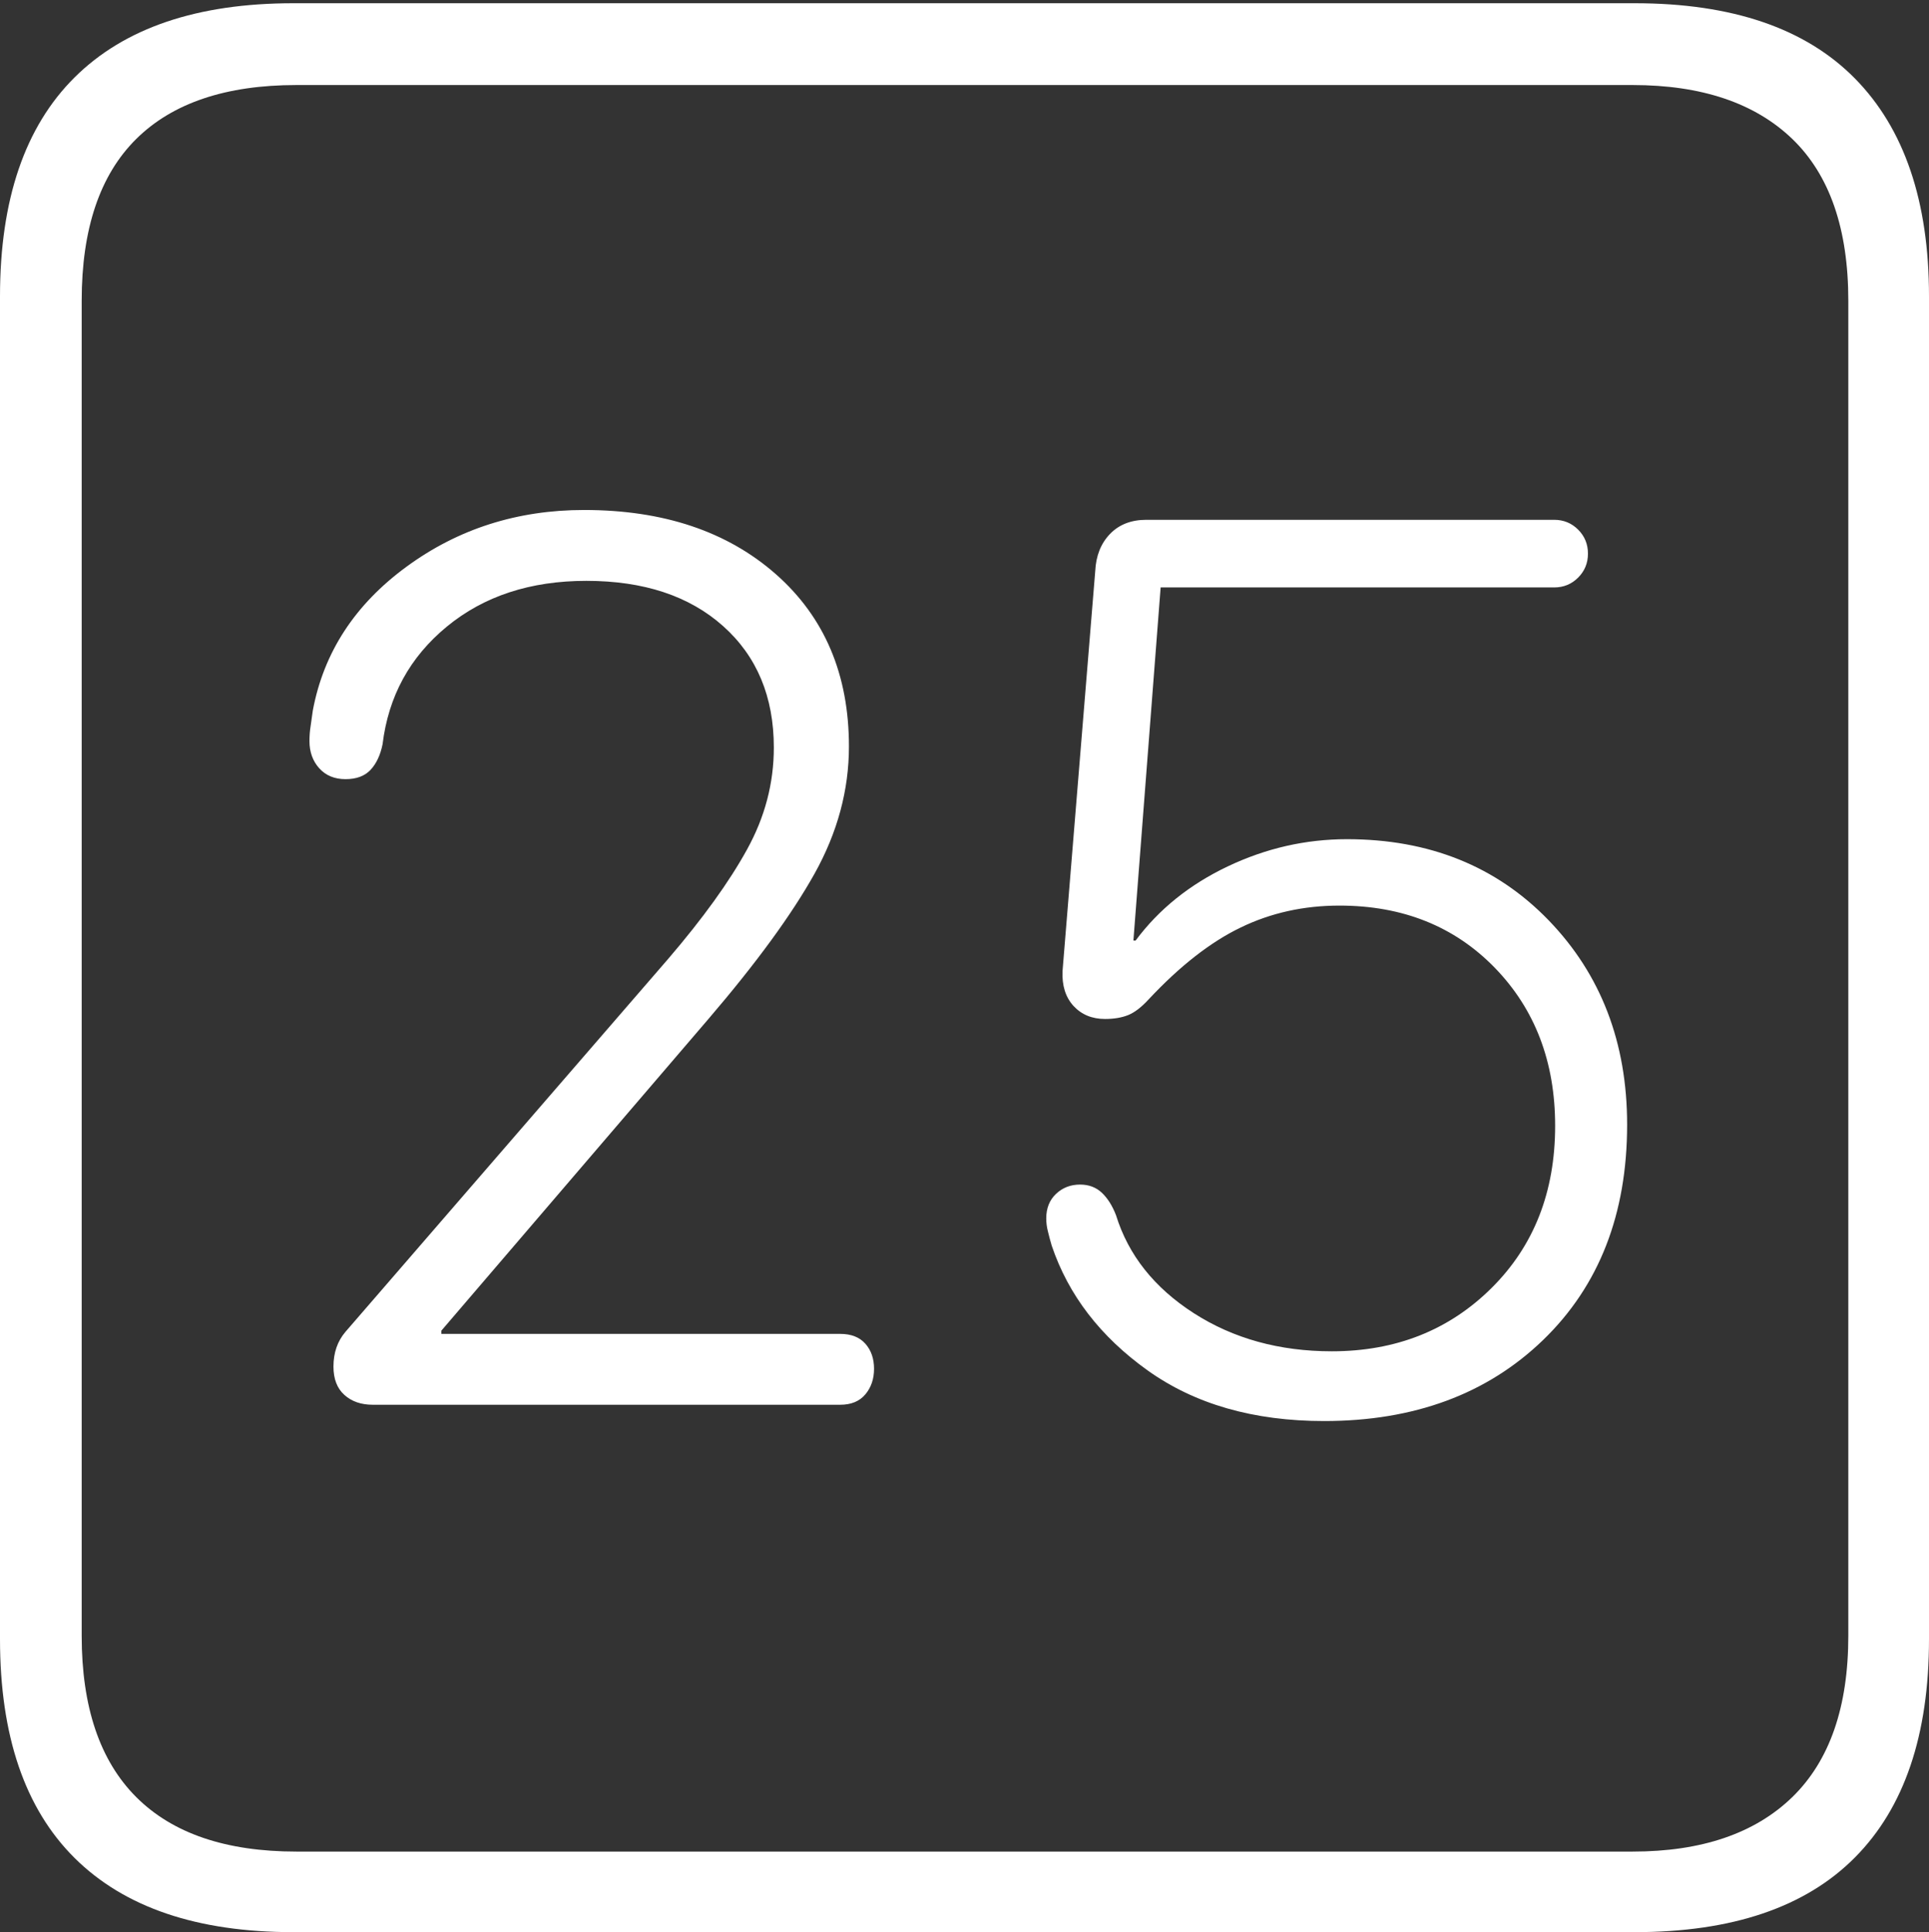 <?xml version="1.0" encoding="UTF-8"?>
<!--Generator: Apple Native CoreSVG 175-->
<!DOCTYPE svg
PUBLIC "-//W3C//DTD SVG 1.1//EN"
       "http://www.w3.org/Graphics/SVG/1.1/DTD/svg11.dtd">
<svg version="1.1" xmlns="http://www.w3.org/2000/svg" xmlns:xlink="http://www.w3.org/1999/xlink" width="17.285" height="17.314">
 <rect width="100%" height="100%" fill="#333333" stroke="none"/>
 <g>
  <rect height="17.314" opacity="0" width="17.285" x="0" y="0"/>
  <path d="M2.627 17.314L14.648 17.314Q15.957 17.314 16.621 16.645Q17.285 15.977 17.285 14.688L17.285 2.656Q17.285 1.377 16.621 0.703Q15.957 0.029 14.648 0.029L2.627 0.029Q1.338 0.029 0.669 0.693Q0 1.357 0 2.656L0 14.688Q0 15.986 0.669 16.65Q1.338 17.314 2.627 17.314ZM2.656 16.592Q1.709 16.592 1.221 16.104Q0.732 15.615 0.732 14.658L0.732 2.695Q0.732 1.729 1.221 1.245Q1.709 0.762 2.656 0.762L14.629 0.762Q15.557 0.762 16.06 1.245Q16.562 1.729 16.562 2.695L16.562 14.658Q16.562 15.615 16.06 16.104Q15.557 16.592 14.629 16.592ZM3.34 12.588L7.529 12.588Q7.676 12.588 7.754 12.495Q7.832 12.402 7.832 12.266Q7.832 12.129 7.754 12.041Q7.676 11.953 7.529 11.953L3.955 11.953L3.955 11.924L6.348 9.131Q6.992 8.379 7.3 7.827Q7.607 7.275 7.607 6.689Q7.607 5.723 6.953 5.146Q6.299 4.57 5.234 4.57Q4.336 4.57 3.643 5.078Q2.949 5.586 2.803 6.367Q2.793 6.445 2.783 6.509Q2.773 6.572 2.773 6.641Q2.773 6.787 2.861 6.885Q2.949 6.982 3.096 6.982Q3.242 6.982 3.32 6.899Q3.398 6.816 3.428 6.67Q3.506 6.025 4.004 5.615Q4.502 5.205 5.254 5.205Q6.025 5.205 6.479 5.61Q6.934 6.016 6.934 6.699Q6.934 7.178 6.694 7.612Q6.455 8.047 5.986 8.594L3.096 11.934Q2.988 12.06 2.988 12.246Q2.988 12.412 3.086 12.5Q3.184 12.588 3.34 12.588ZM11.865 12.734Q13.076 12.734 13.828 12.007Q14.58 11.279 14.58 10.078Q14.58 8.975 13.877 8.247Q13.174 7.52 12.07 7.52Q11.514 7.52 11.001 7.764Q10.488 8.008 10.176 8.428L10.156 8.428L10.4 5.264L13.926 5.264Q14.053 5.264 14.141 5.176Q14.229 5.088 14.229 4.961Q14.229 4.834 14.141 4.746Q14.053 4.658 13.926 4.658L10.273 4.658Q10.068 4.658 9.946 4.785Q9.824 4.912 9.814 5.117L9.521 8.701Q9.512 8.896 9.619 9.014Q9.727 9.131 9.902 9.131Q10.02 9.131 10.107 9.097Q10.195 9.062 10.293 8.955Q10.713 8.506 11.118 8.311Q11.523 8.115 12.002 8.115Q12.852 8.115 13.394 8.672Q13.935 9.229 13.935 10.088Q13.935 10.977 13.364 11.543Q12.793 12.109 11.934 12.109Q11.23 12.109 10.698 11.768Q10.166 11.426 10 10.889Q9.951 10.762 9.873 10.688Q9.795 10.615 9.678 10.615Q9.551 10.615 9.463 10.698Q9.375 10.781 9.375 10.918Q9.375 10.977 9.39 11.035Q9.404 11.094 9.424 11.162Q9.648 11.826 10.283 12.28Q10.918 12.734 11.865 12.734Z" fill="#ffffff"/>
 </g>
</svg>
